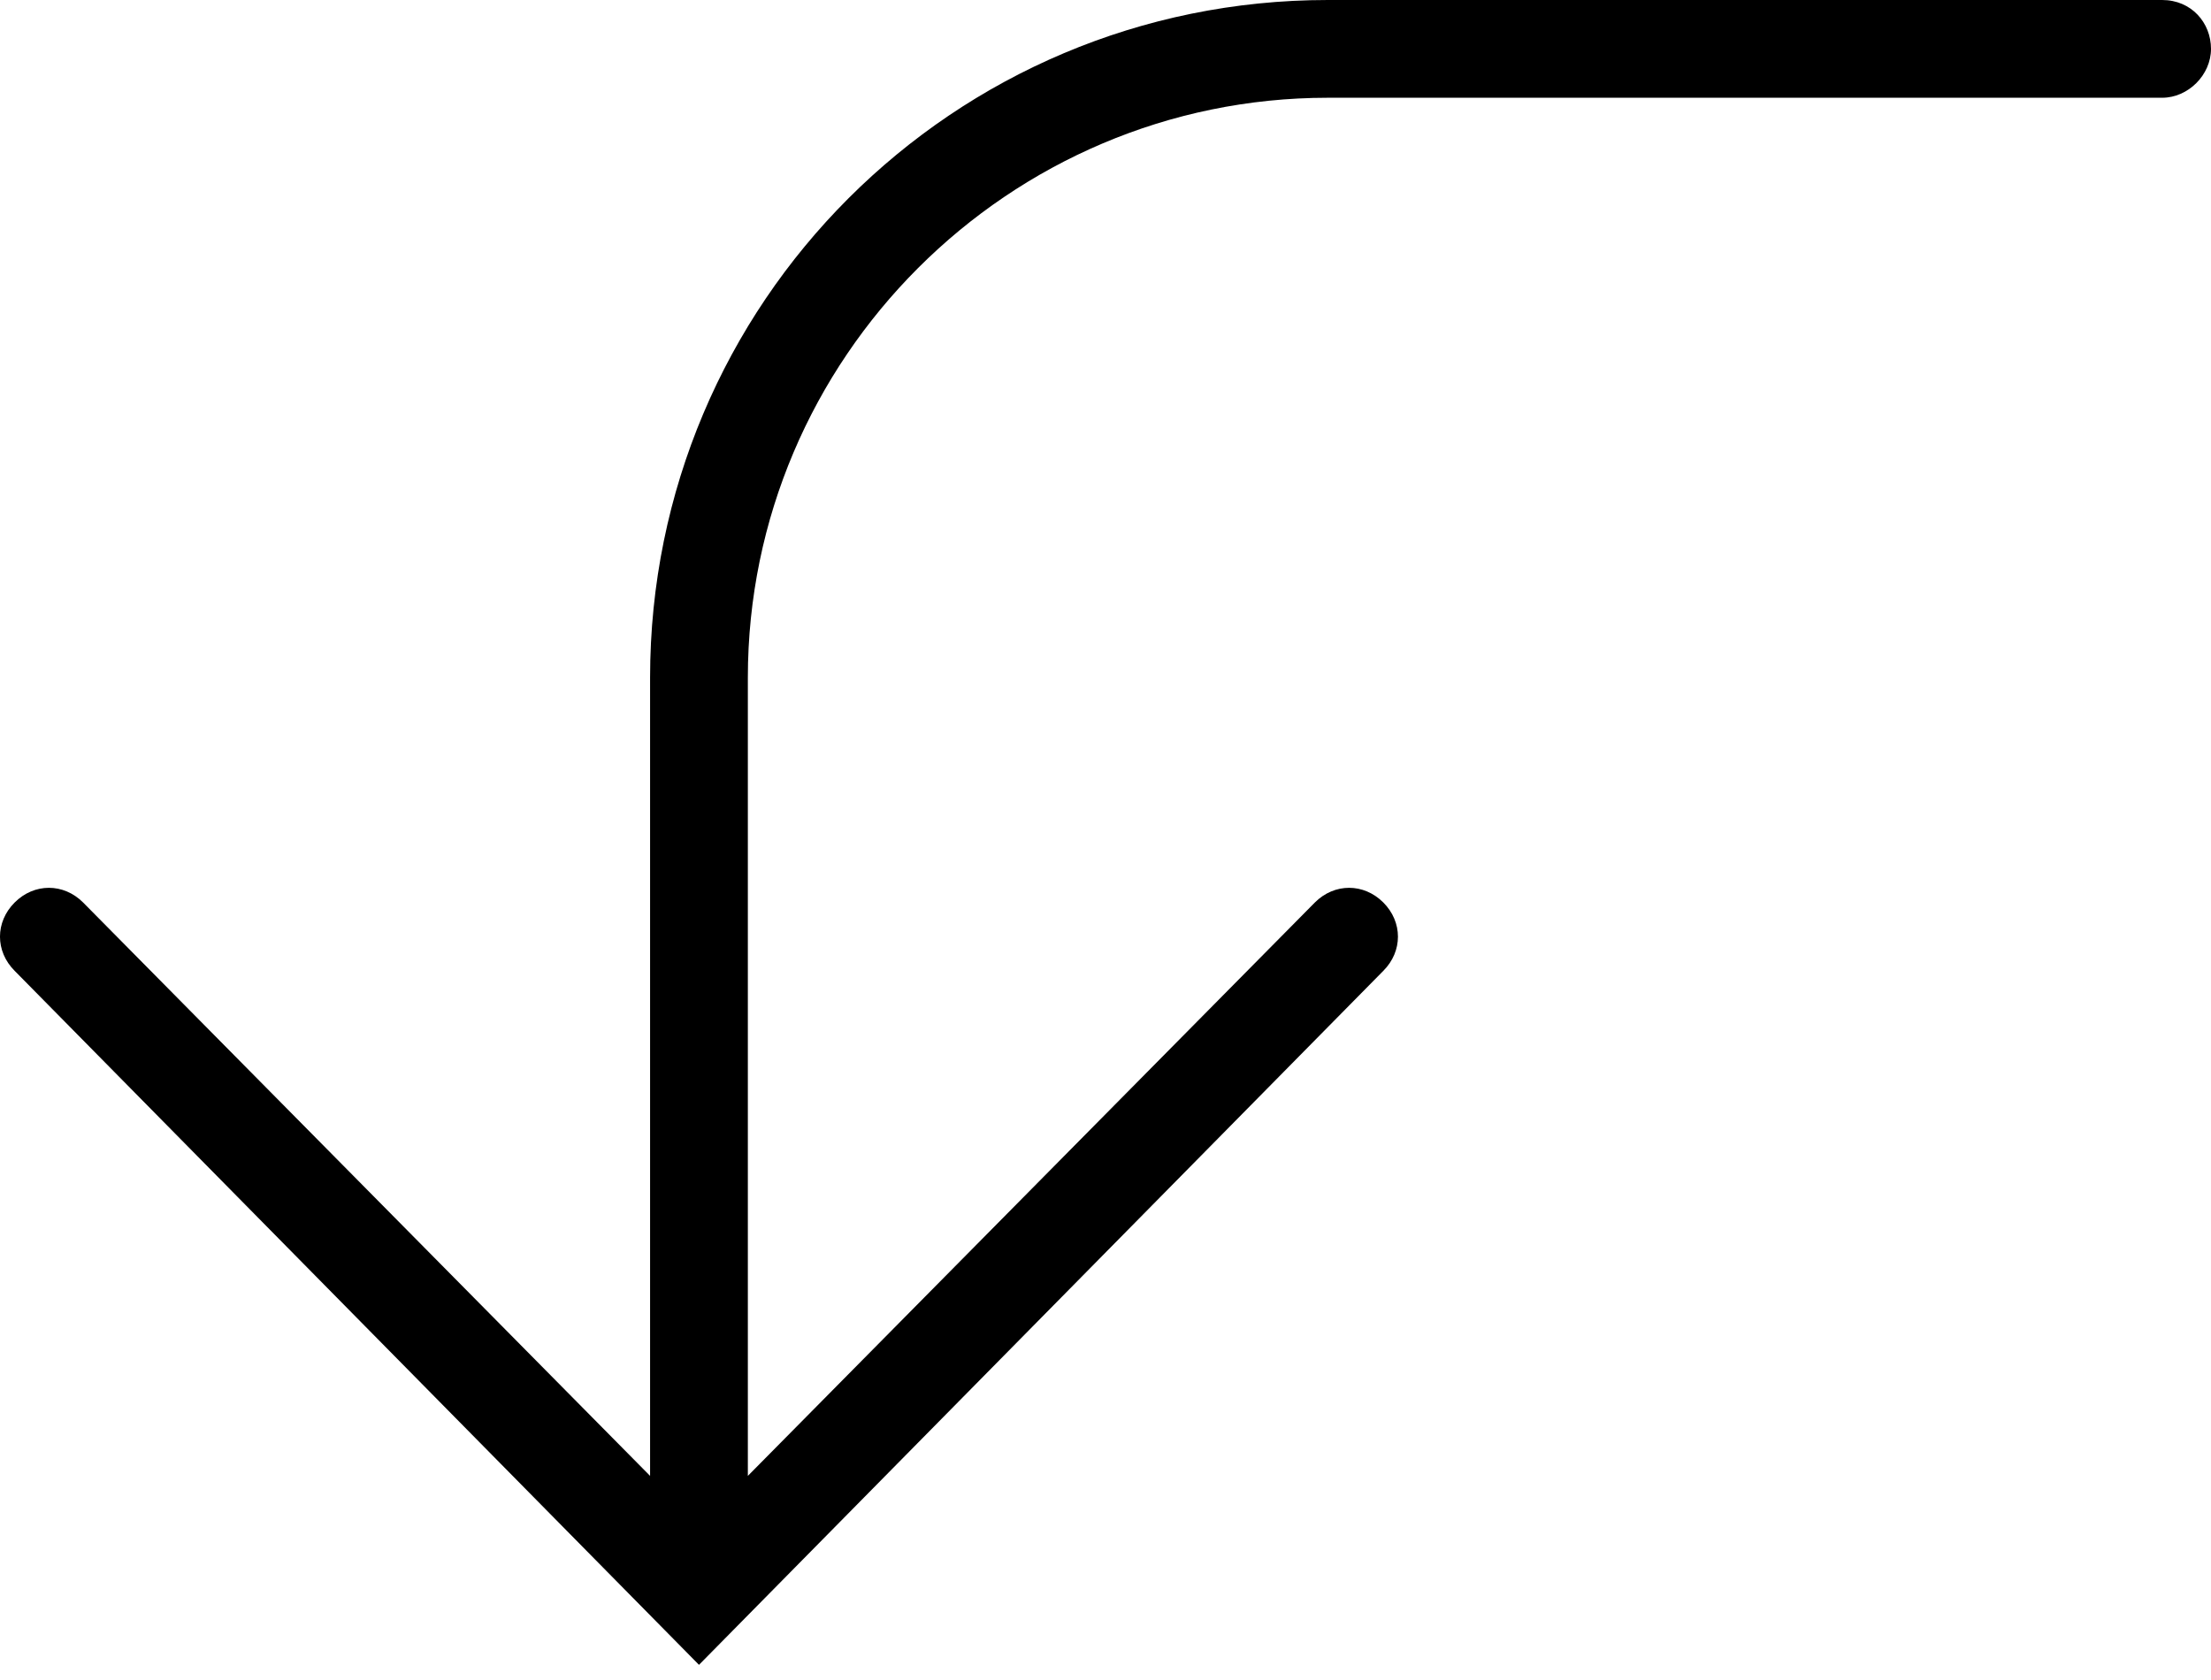 <svg width="50" height="38" viewBox="0 0 50 38" fill="none" xmlns="http://www.w3.org/2000/svg">
<path d="M48.895 0H30.029C21.555 0 14.701 6.853 14.701 15.328V33.383L1.879 20.413C1.437 19.971 0.774 19.971 0.332 20.413C-0.111 20.855 -0.111 21.518 0.332 21.96L15.807 37.657L31.282 21.96C31.724 21.518 31.724 20.855 31.282 20.413C30.84 19.971 30.177 19.971 29.735 20.413L16.912 33.383V15.328C16.912 8.106 22.808 2.211 30.029 2.211H48.895C49.484 2.211 50 1.695 50 1.105C50 0.516 49.558 0 48.895 0Z" fill="black"/>
</svg>
